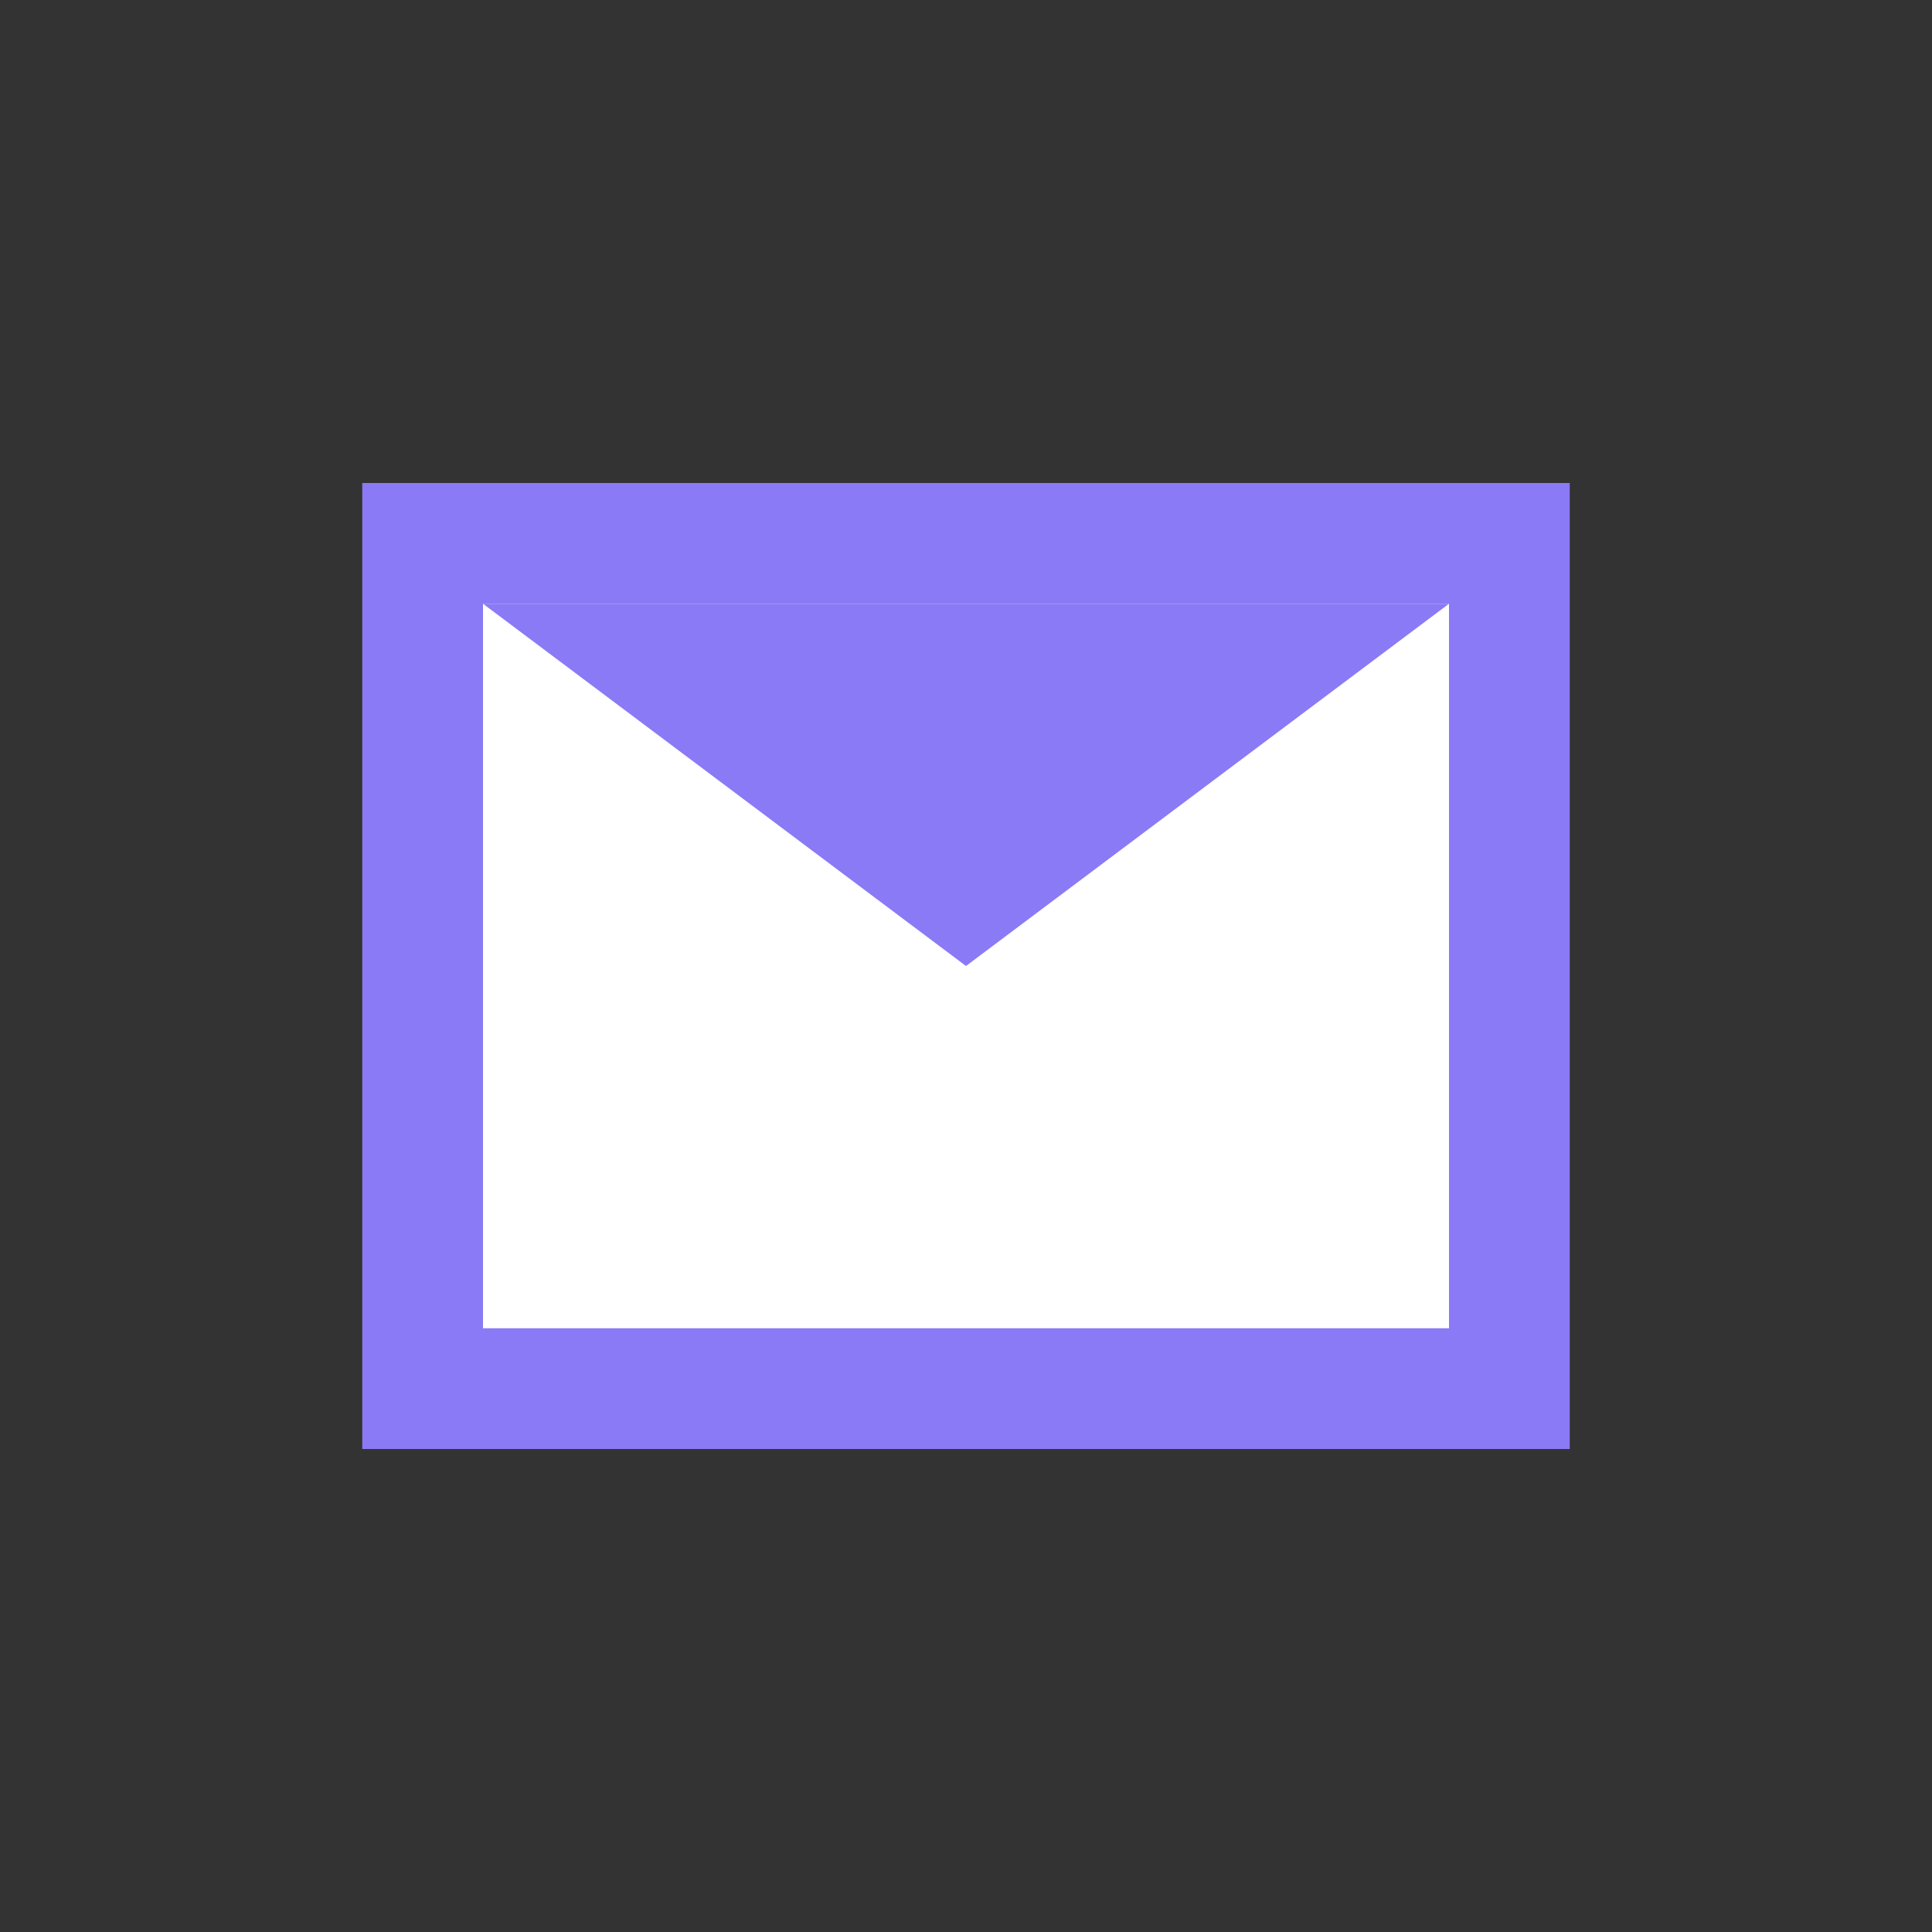 <svg xmlns="http://www.w3.org/2000/svg" viewBox="0 0 32 32"><rect x="0" y="0" width="32" height="32" fill="#333333" stroke="none"/><path fill="#8a7af5" d="M6 8h20v16H6z"/><path fill="#fff" d="M8 10h16v12H8z"/><path fill="#8a7af5" d="M8 10l8 6l8-6z"/></svg>
